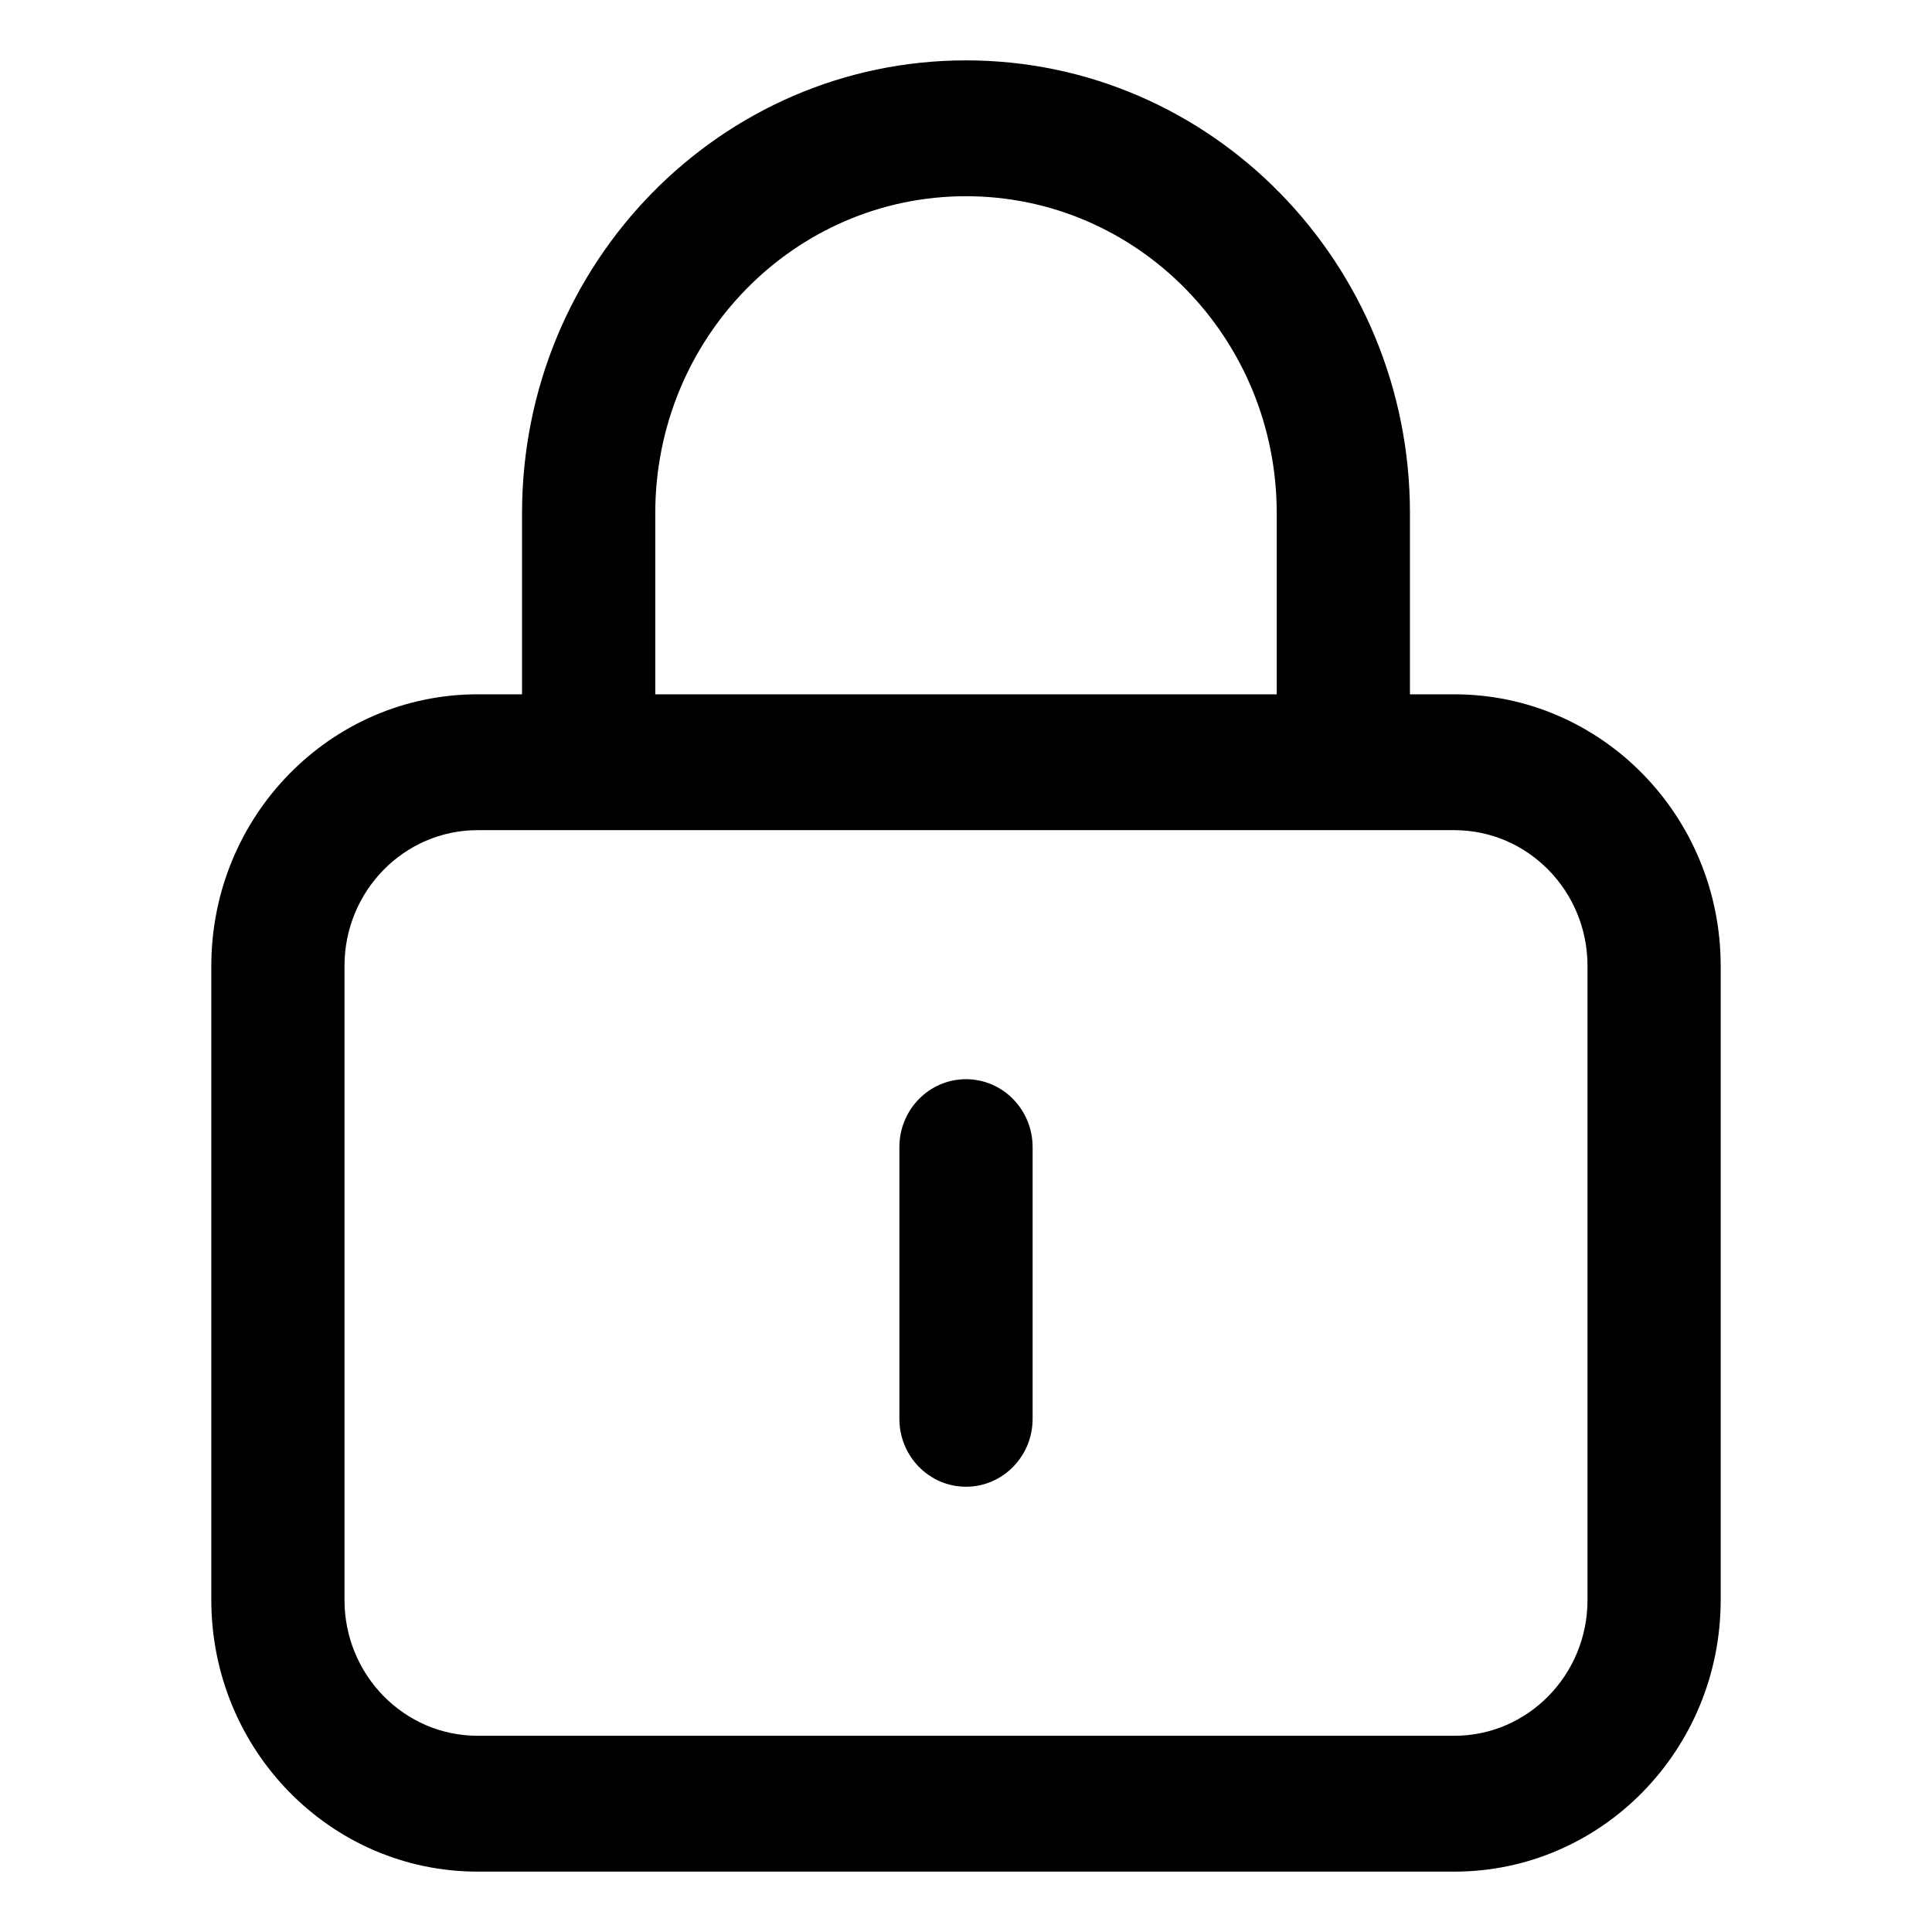 <?xml version="1.0" standalone="no"?><!DOCTYPE svg PUBLIC "-//W3C//DTD SVG 1.1//EN" "http://www.w3.org/Graphics/SVG/1.1/DTD/svg11.dtd"><svg t="1572833443204" class="icon" viewBox="0 0 1024 1024" version="1.1" xmlns="http://www.w3.org/2000/svg" p-id="1746" xmlns:xlink="http://www.w3.org/1999/xlink" width="200" height="200"><defs><style type="text/css"></style></defs><path d="M770.827 440c38.987 0 70.587 32.24 70.587 72v336c0 39.76-31.6 72-70.587 72H253.173c-38.987 0-70.587-32.24-70.587-72V512c0-39.76 31.6-72 70.587-72h517.653z m-1e-8-72H253.173C175.2 368 112 432.48 112 512v336C112 927.52 175.2 992 253.173 992h517.653C848.8 992 912 927.52 912 848V512c0-79.52-63.2-144-141.173-144zM512 104c90.96 0 164.693 75.2 164.693 168v96H347.307V272c0-92.8 73.733-168 164.693-168zM512 32c-129.947 0-235.307 107.467-235.307 240v168h470.613V272c0-132.533-105.333-240-235.307-240z m0 756c-19.493 0-35.307-16.107-35.307-36v-144c0-19.893 15.813-36 35.307-36 19.493 0 35.307 16.107 35.307 36V752c0 19.893-15.813 36-35.307 36z" p-id="1747"></path></svg>